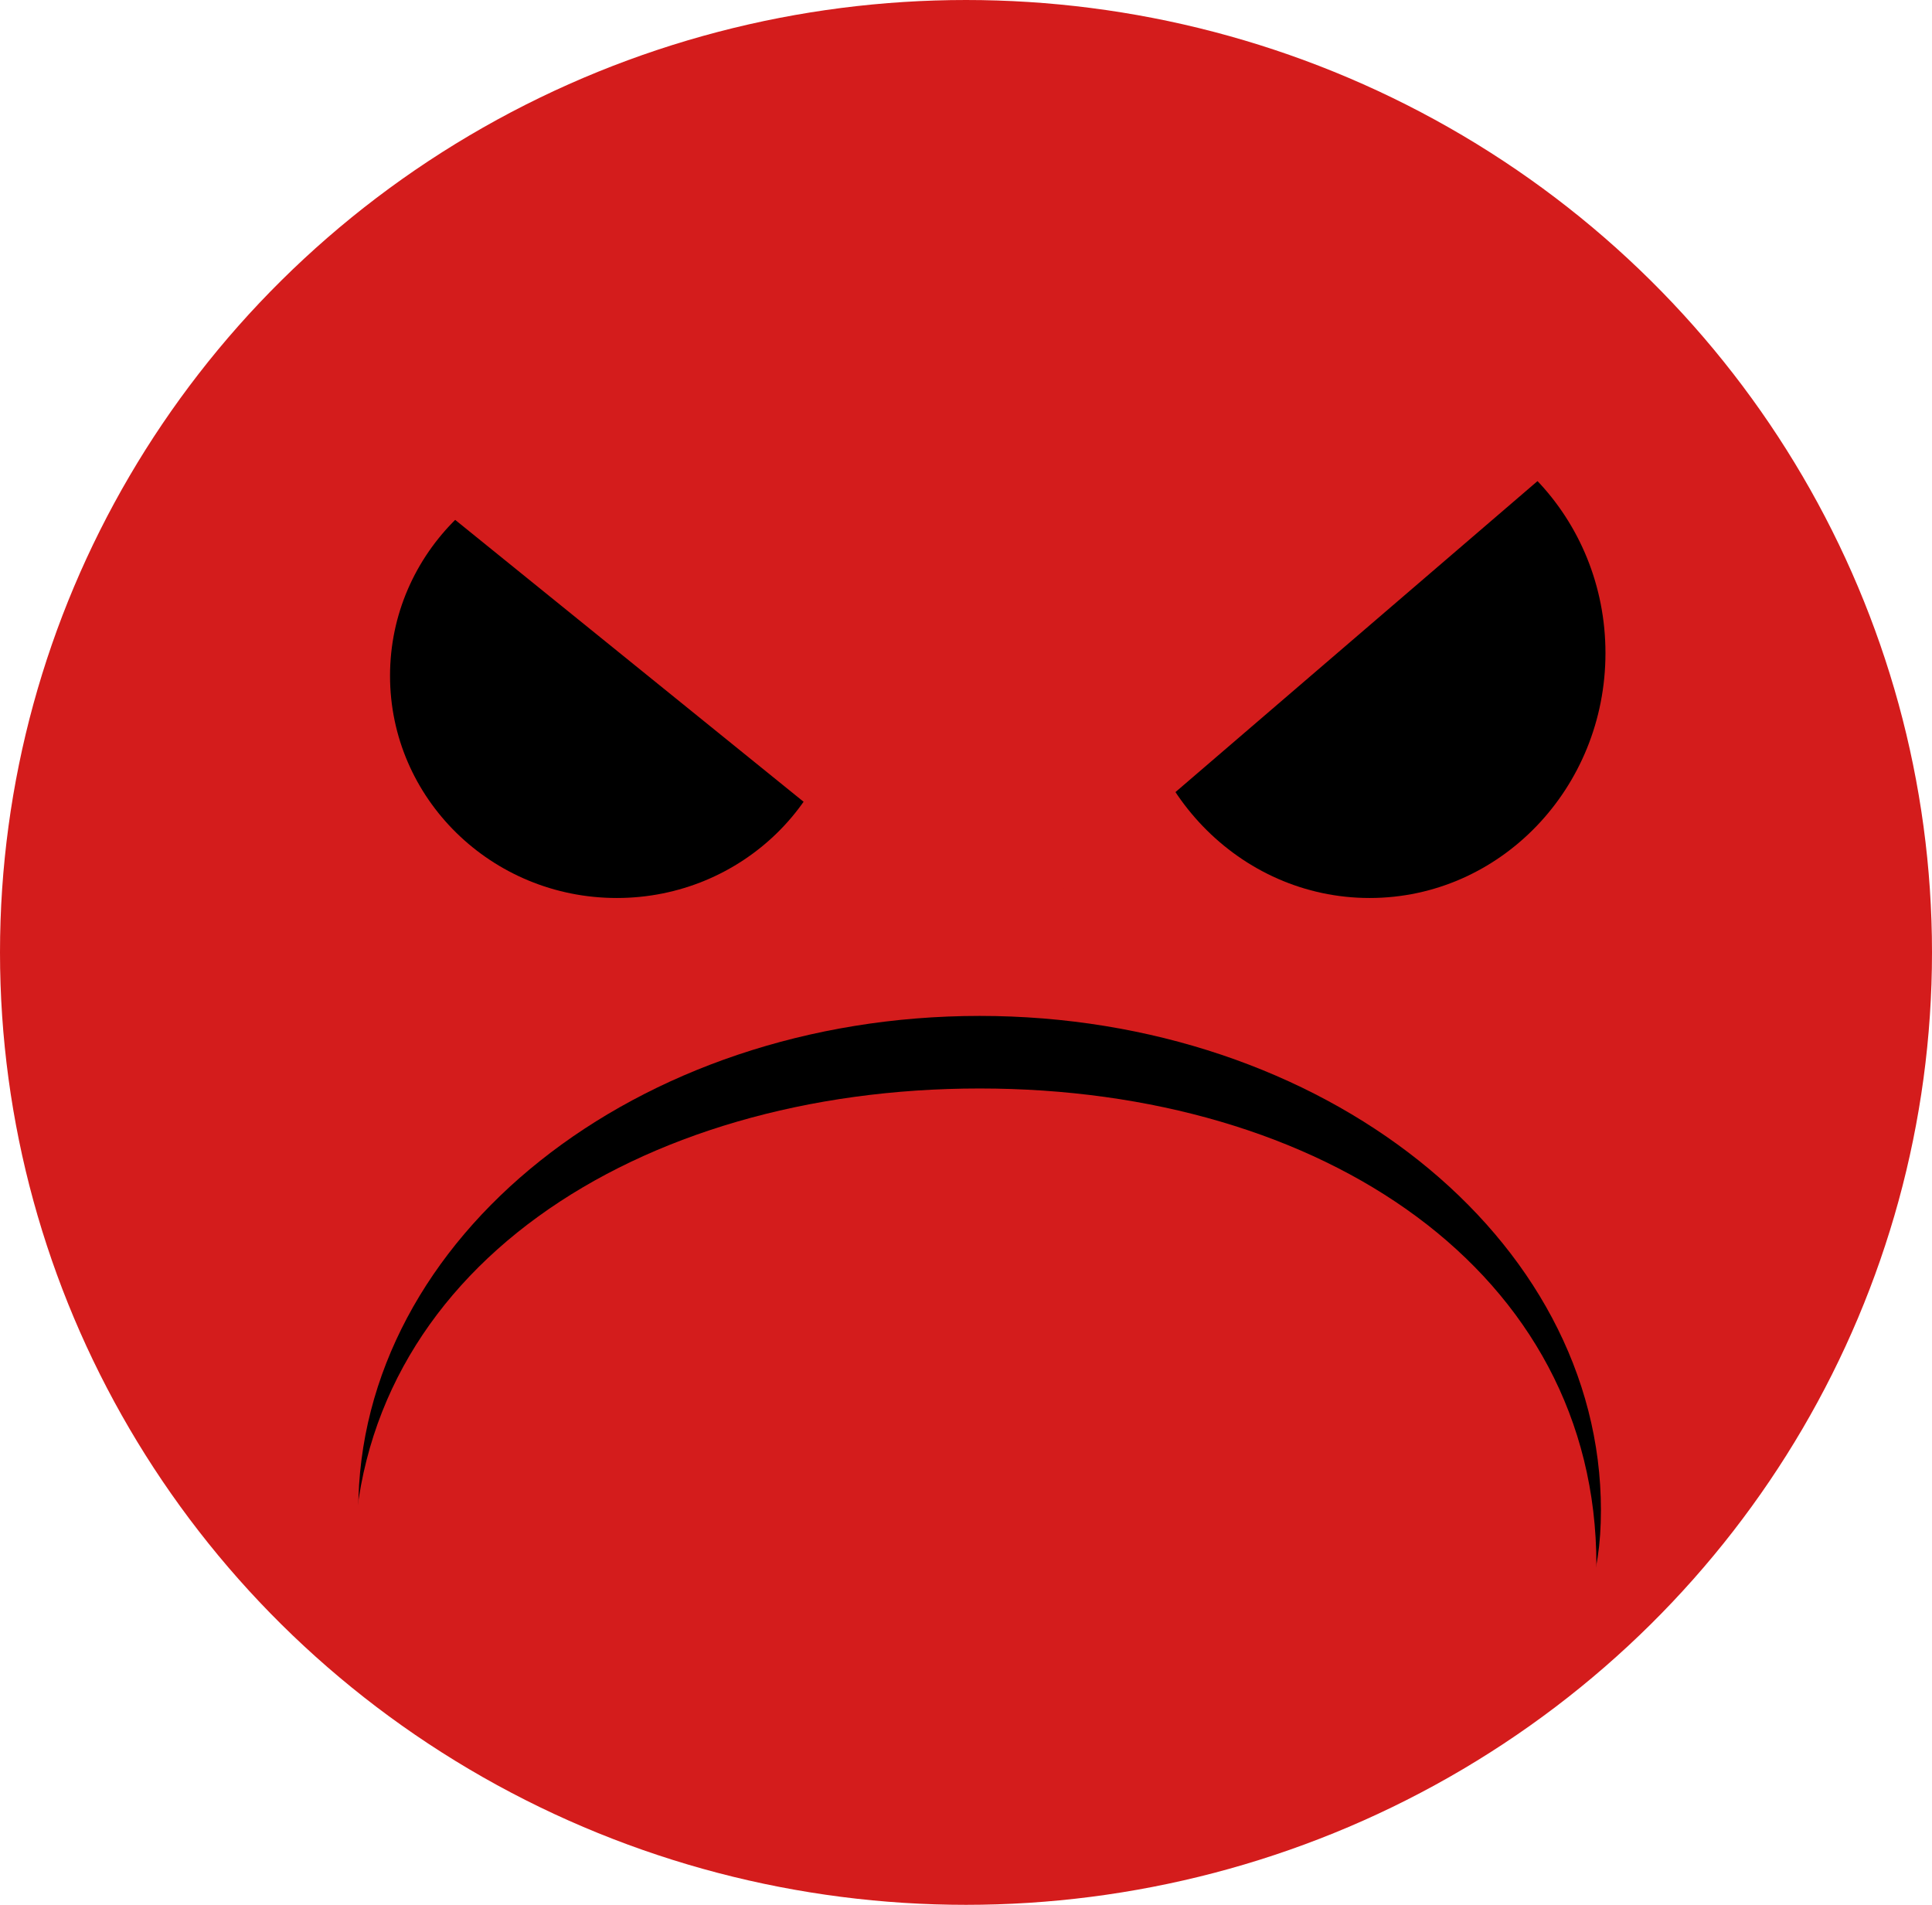 <svg width="213" height="210" viewBox="0 0 213 210" fill="none" xmlns="http://www.w3.org/2000/svg">
<ellipse cx="106.5" cy="105" rx="106.5" ry="105" fill="#D41C1C"/>
<path d="M176.5 166.5C176.5 196.6 145.832 182.5 108 182.5C70.168 182.5 39.5 196.6 39.5 166.5C39.5 136.4 70.168 112 108 112C145.832 112 176.5 136.4 176.5 166.5Z" fill="black"/>
<path d="M176 172.5C176 204.809 145.832 185 108 185C70.168 185 39 204.809 39 172.5C39 140.191 70.168 120 108 120C145.832 120 176 140.191 176 172.5Z" fill="#D41C1C"/>
<ellipse cx="68" cy="74.5" rx="25" ry="24.5" fill="black"/>
<ellipse cx="151" cy="72" rx="26" ry="27" fill="black"/>
<path d="M98 35V96L40 49.077L98 35Z" fill="#D41C1C"/>
<path d="M116 32V99L176 47.462L116 32Z" fill="#D41C1C"/>
</svg>

